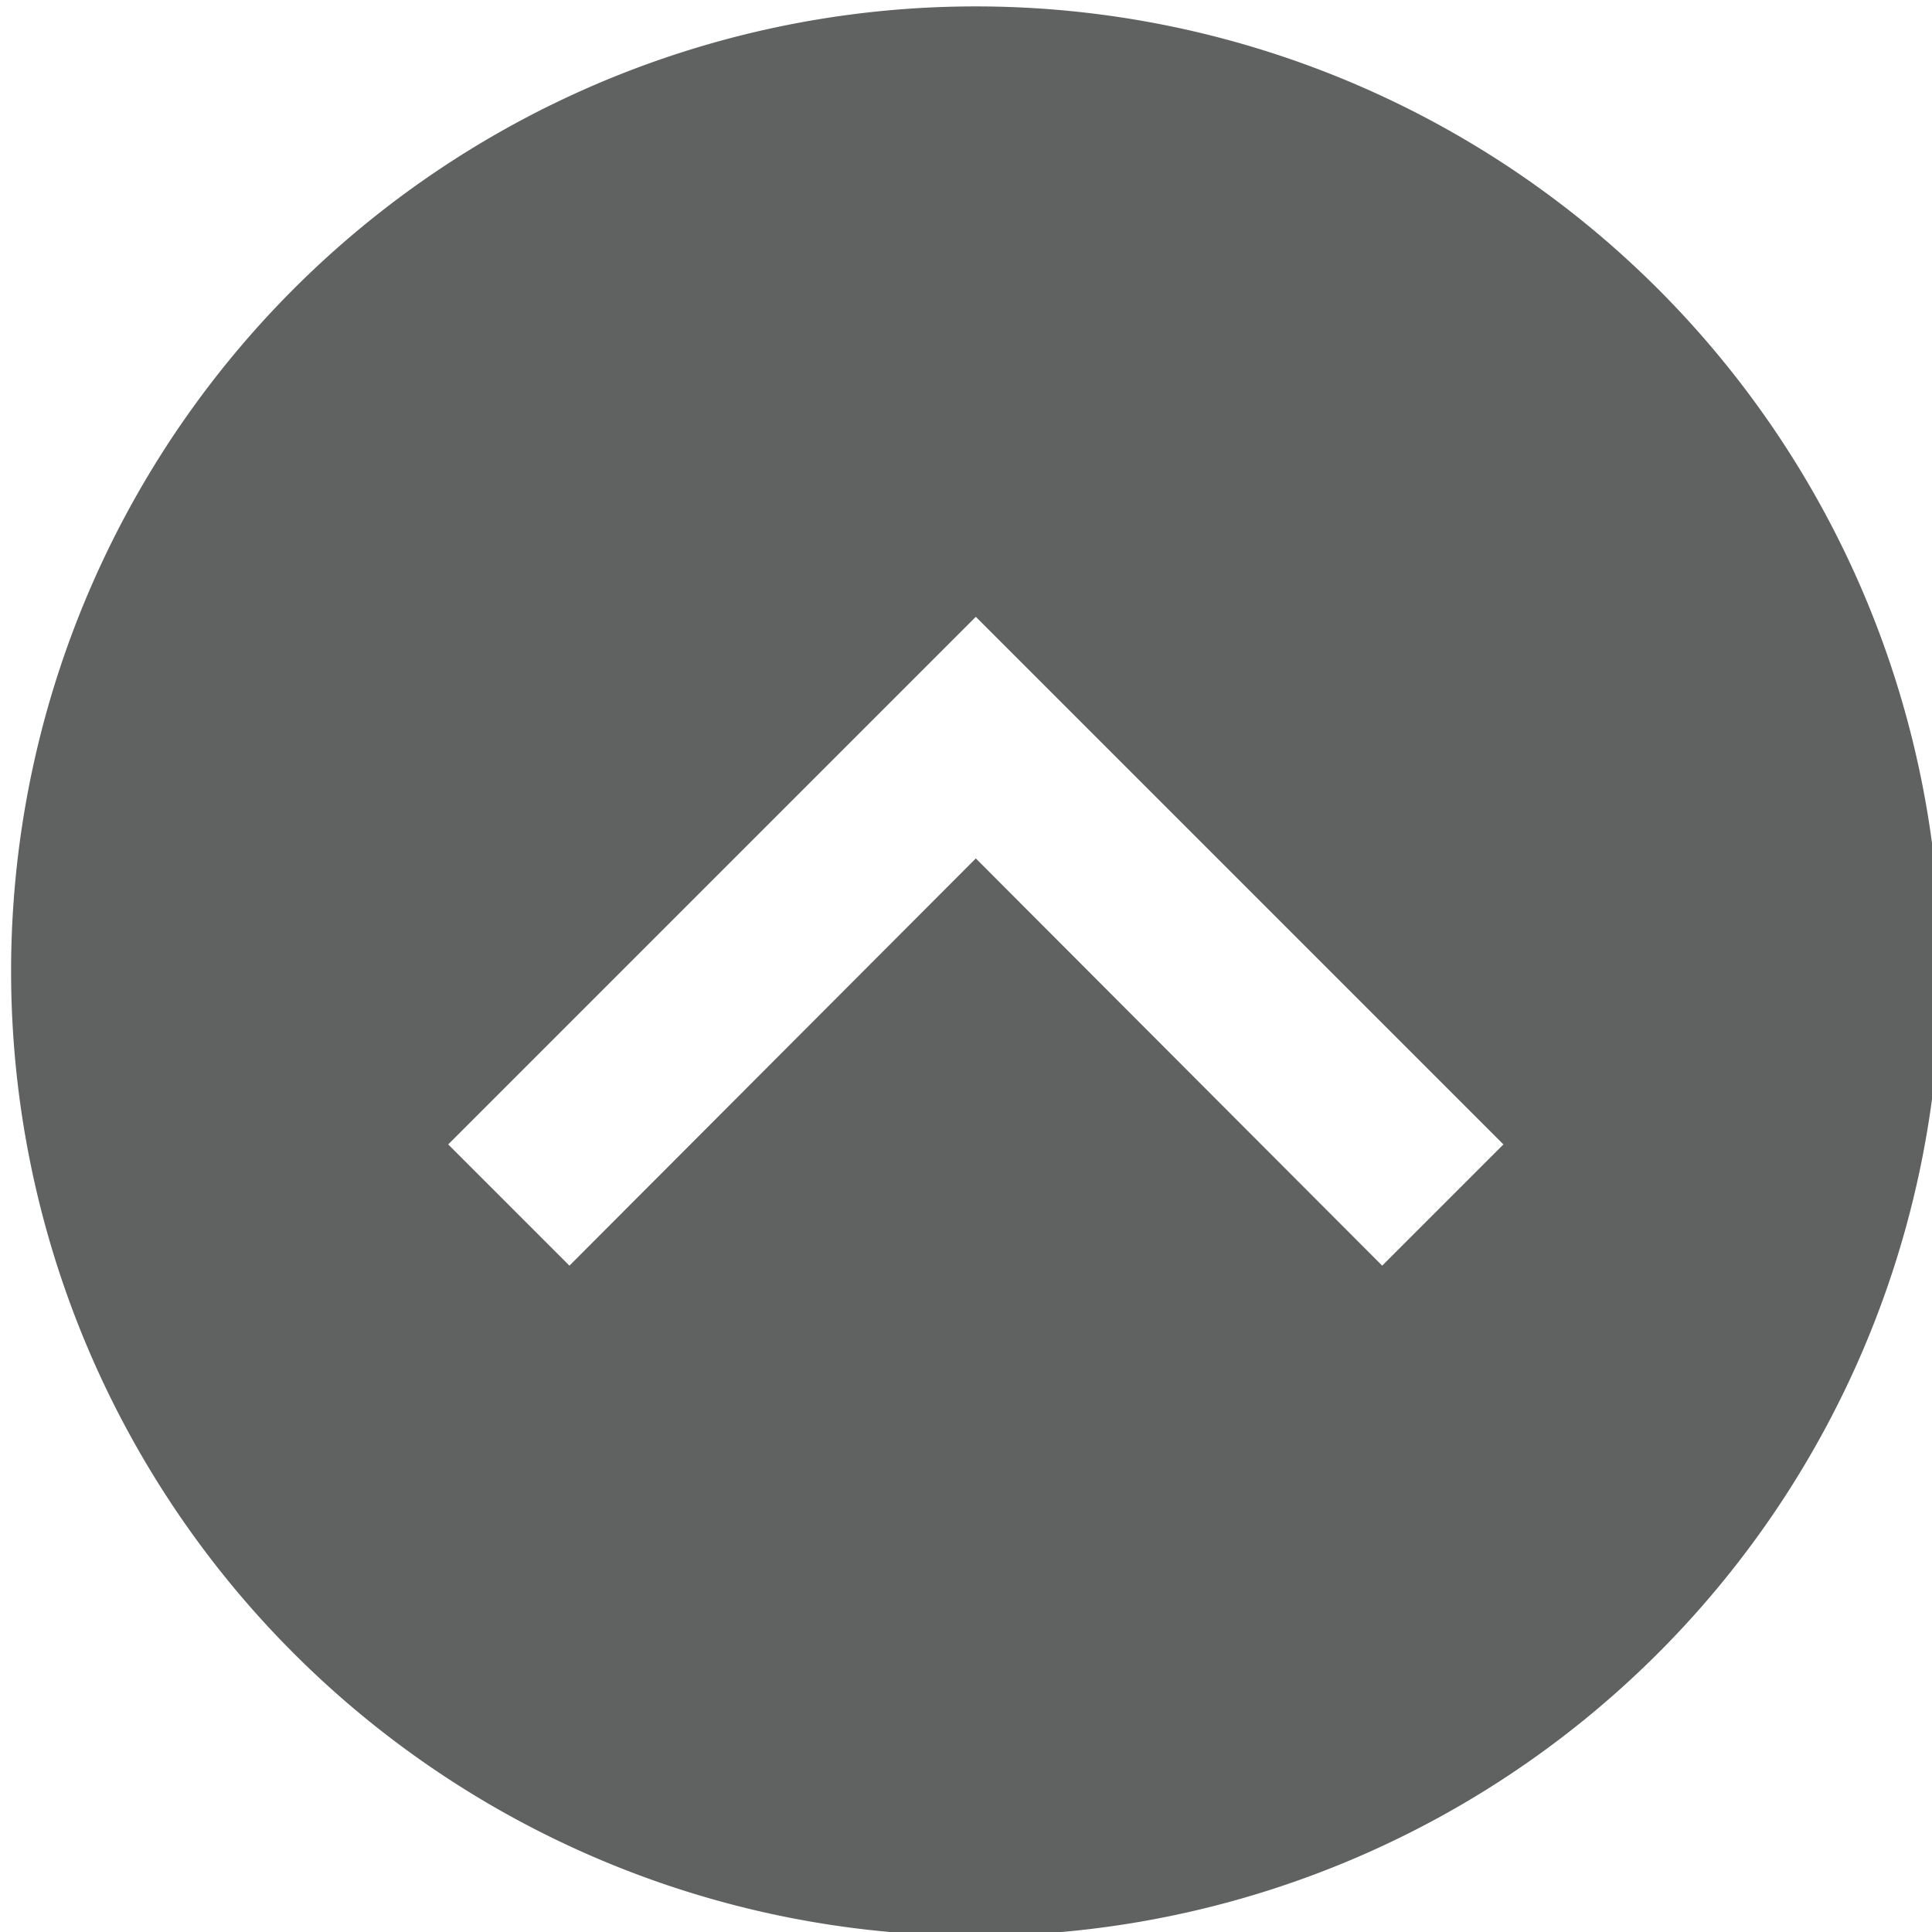 <svg fill="#606161" xmlns="http://www.w3.org/2000/svg" width="29.76" height="29.76" viewBox="0 0 22.63 22.62"><title>To Top</title><path d="M11.43.07a11.3 11.3 0 1 0 11.3 11.3A11.3 11.3 0 0 0 11.43.07zm4.76 14.75l-4.76-4.77-4.76 4.77-1.42-1.42 6.18-6.18 6.18 6.18z"/></svg>